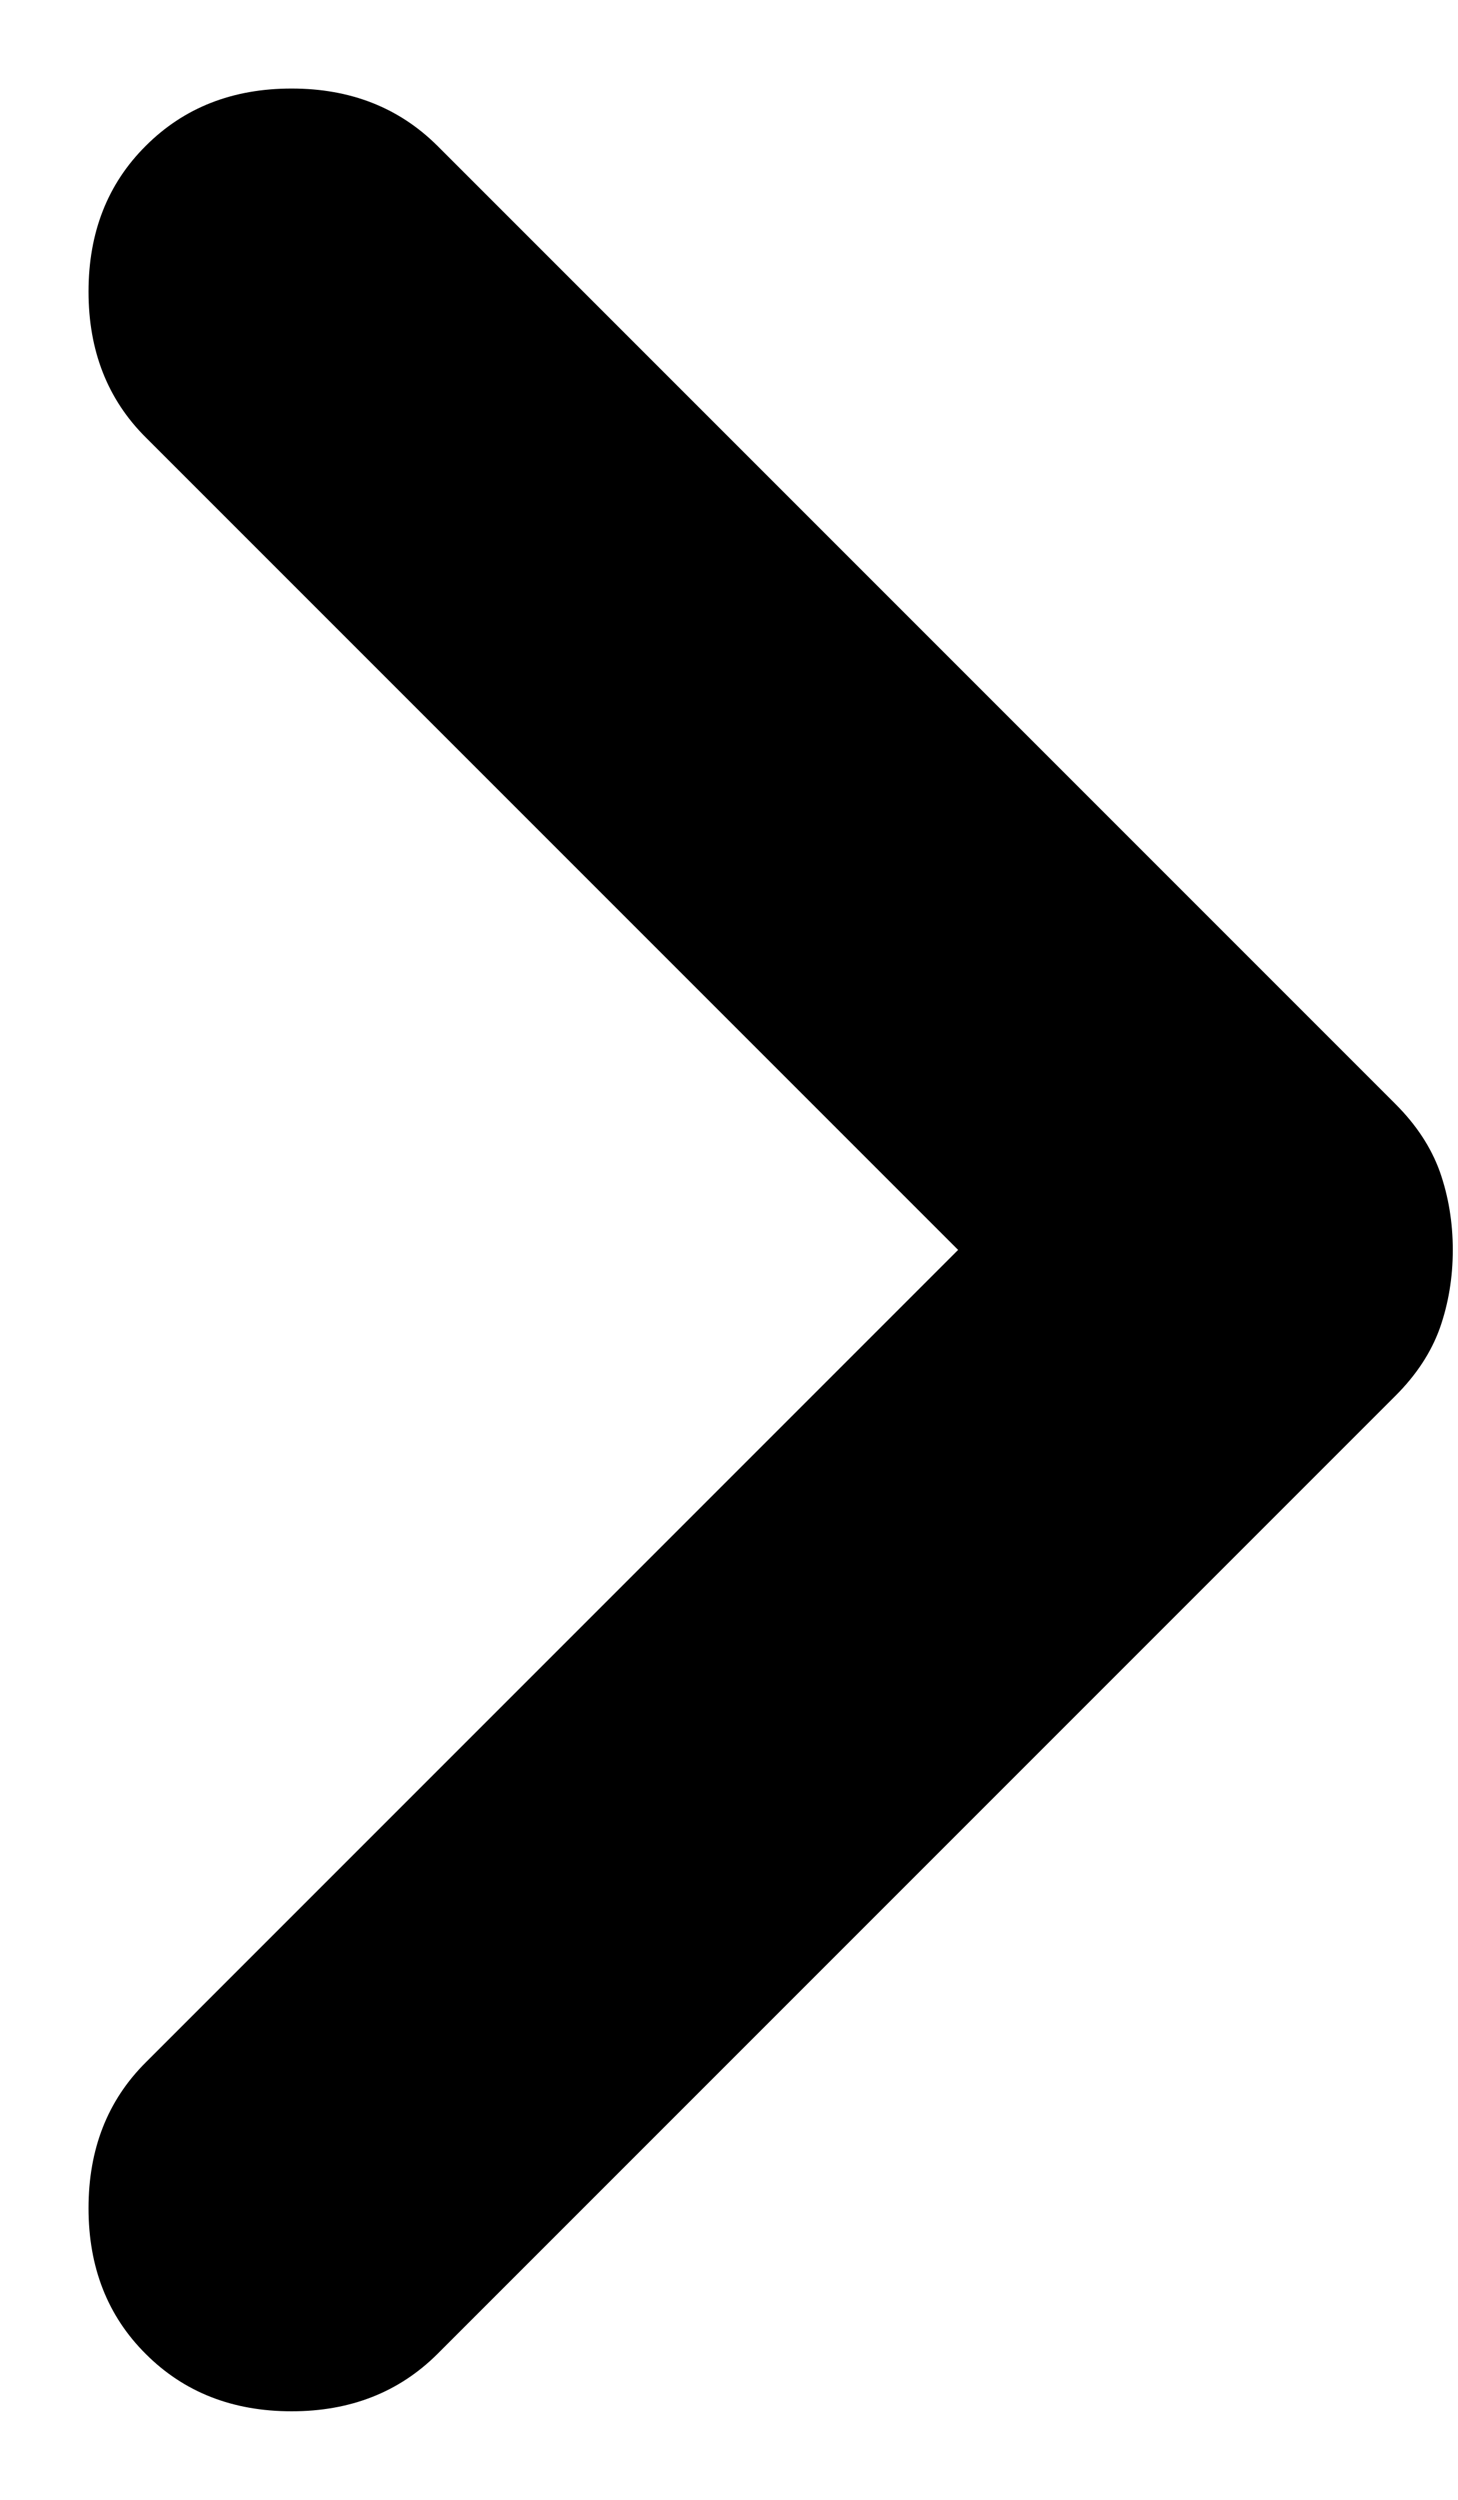 <svg width="7" height="12" viewBox="0 0 7 12" fill="none" xmlns="http://www.w3.org/2000/svg">
<path d="M0.7 11.3C0.516 11.117 0.425 10.883 0.425 10.6C0.425 10.317 0.516 10.083 0.7 9.9L4.6 6L0.7 2.1C0.516 1.917 0.425 1.683 0.425 1.4C0.425 1.117 0.516 0.883 0.7 0.7C0.883 0.517 1.116 0.425 1.4 0.425C1.683 0.425 1.916 0.517 2.1 0.7L6.7 5.3C6.8 5.4 6.871 5.508 6.913 5.625C6.954 5.742 6.975 5.867 6.975 6C6.975 6.133 6.954 6.258 6.913 6.375C6.871 6.492 6.8 6.6 6.7 6.7L2.1 11.3C1.916 11.483 1.683 11.575 1.4 11.575C1.116 11.575 0.883 11.483 0.7 11.3Z" fill="black"/>
</svg>
